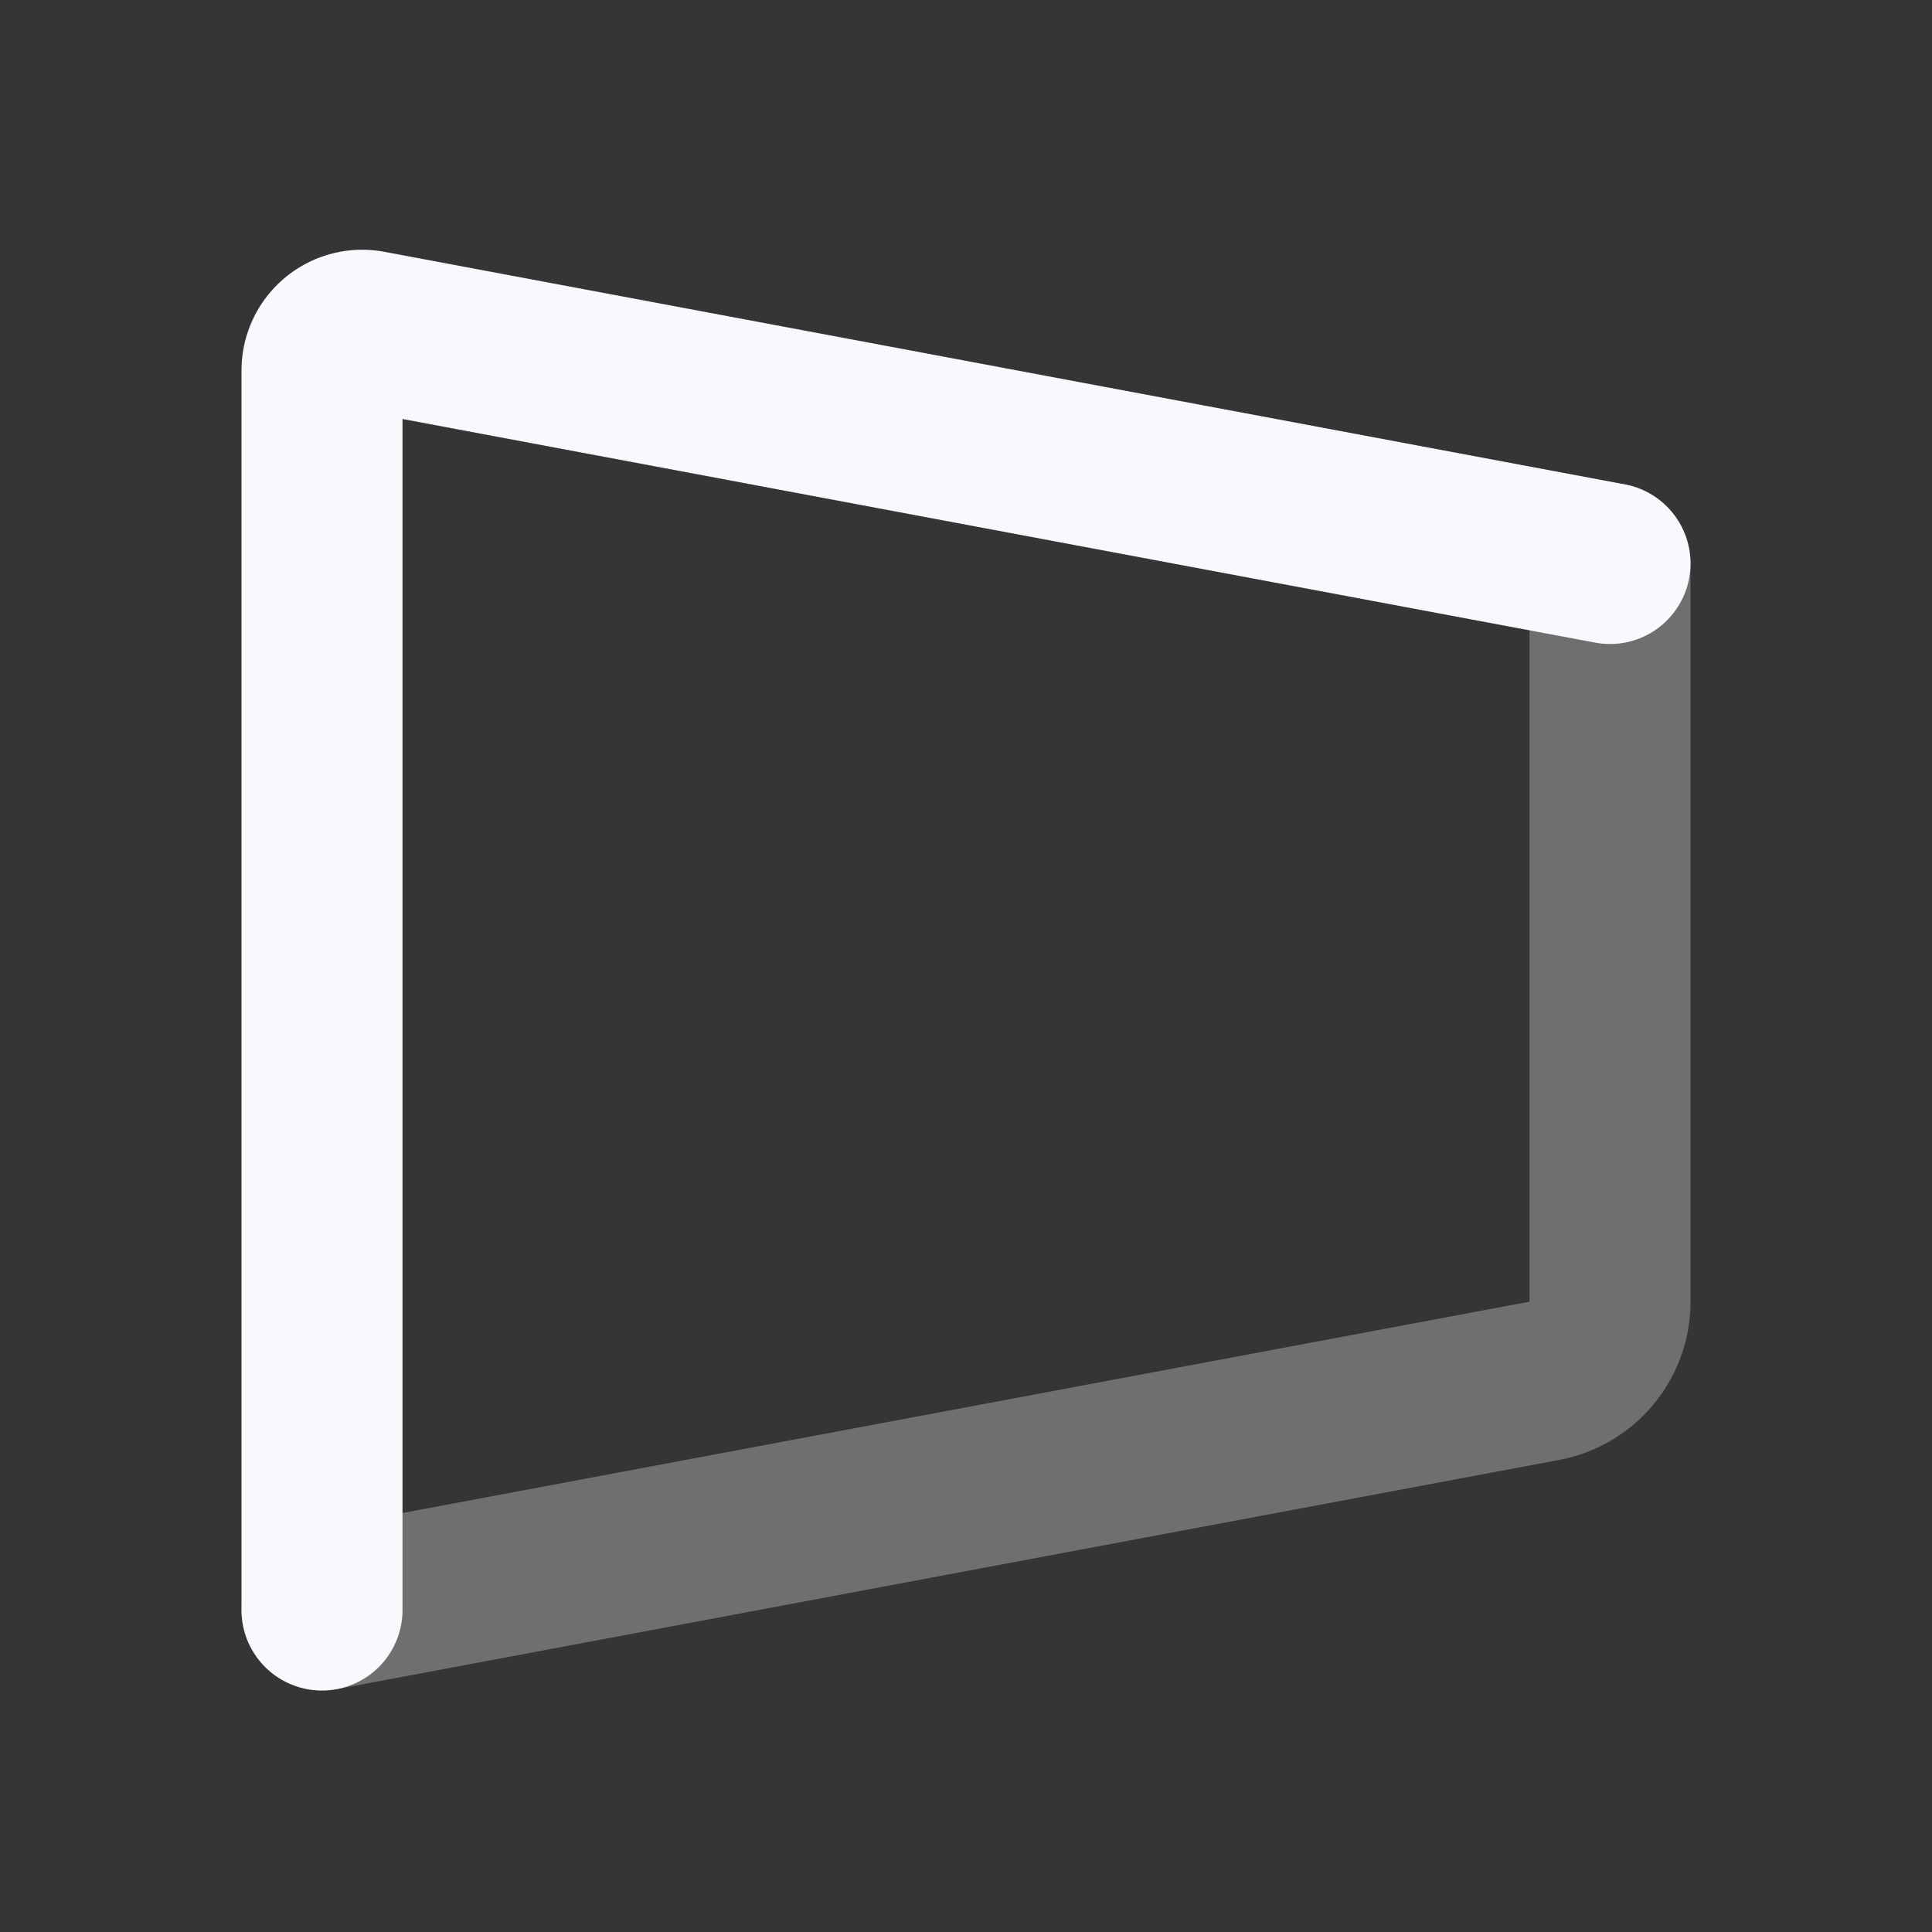 <svg xmlns="http://www.w3.org/2000/svg" width="24" height="24" fill="none"><rect width="100%" height="100%" fill="#333333" stroke="none"/><path fill="#fff" fill-opacity=".01" d="M24 0v24H0V0z"/><path stroke="#F7F9FC" stroke-linecap="round" stroke-linejoin="round" stroke-width="2" d="M20 7v9.17a1 1 0 0 1-.816.983L4 20" opacity=".3"/><path stroke="#F7F9FC" stroke-linecap="round" stroke-linejoin="round" stroke-width="2" d="M20 7 4.592 4.111A.5.5 0 0 0 4 4.602V20"/></svg>